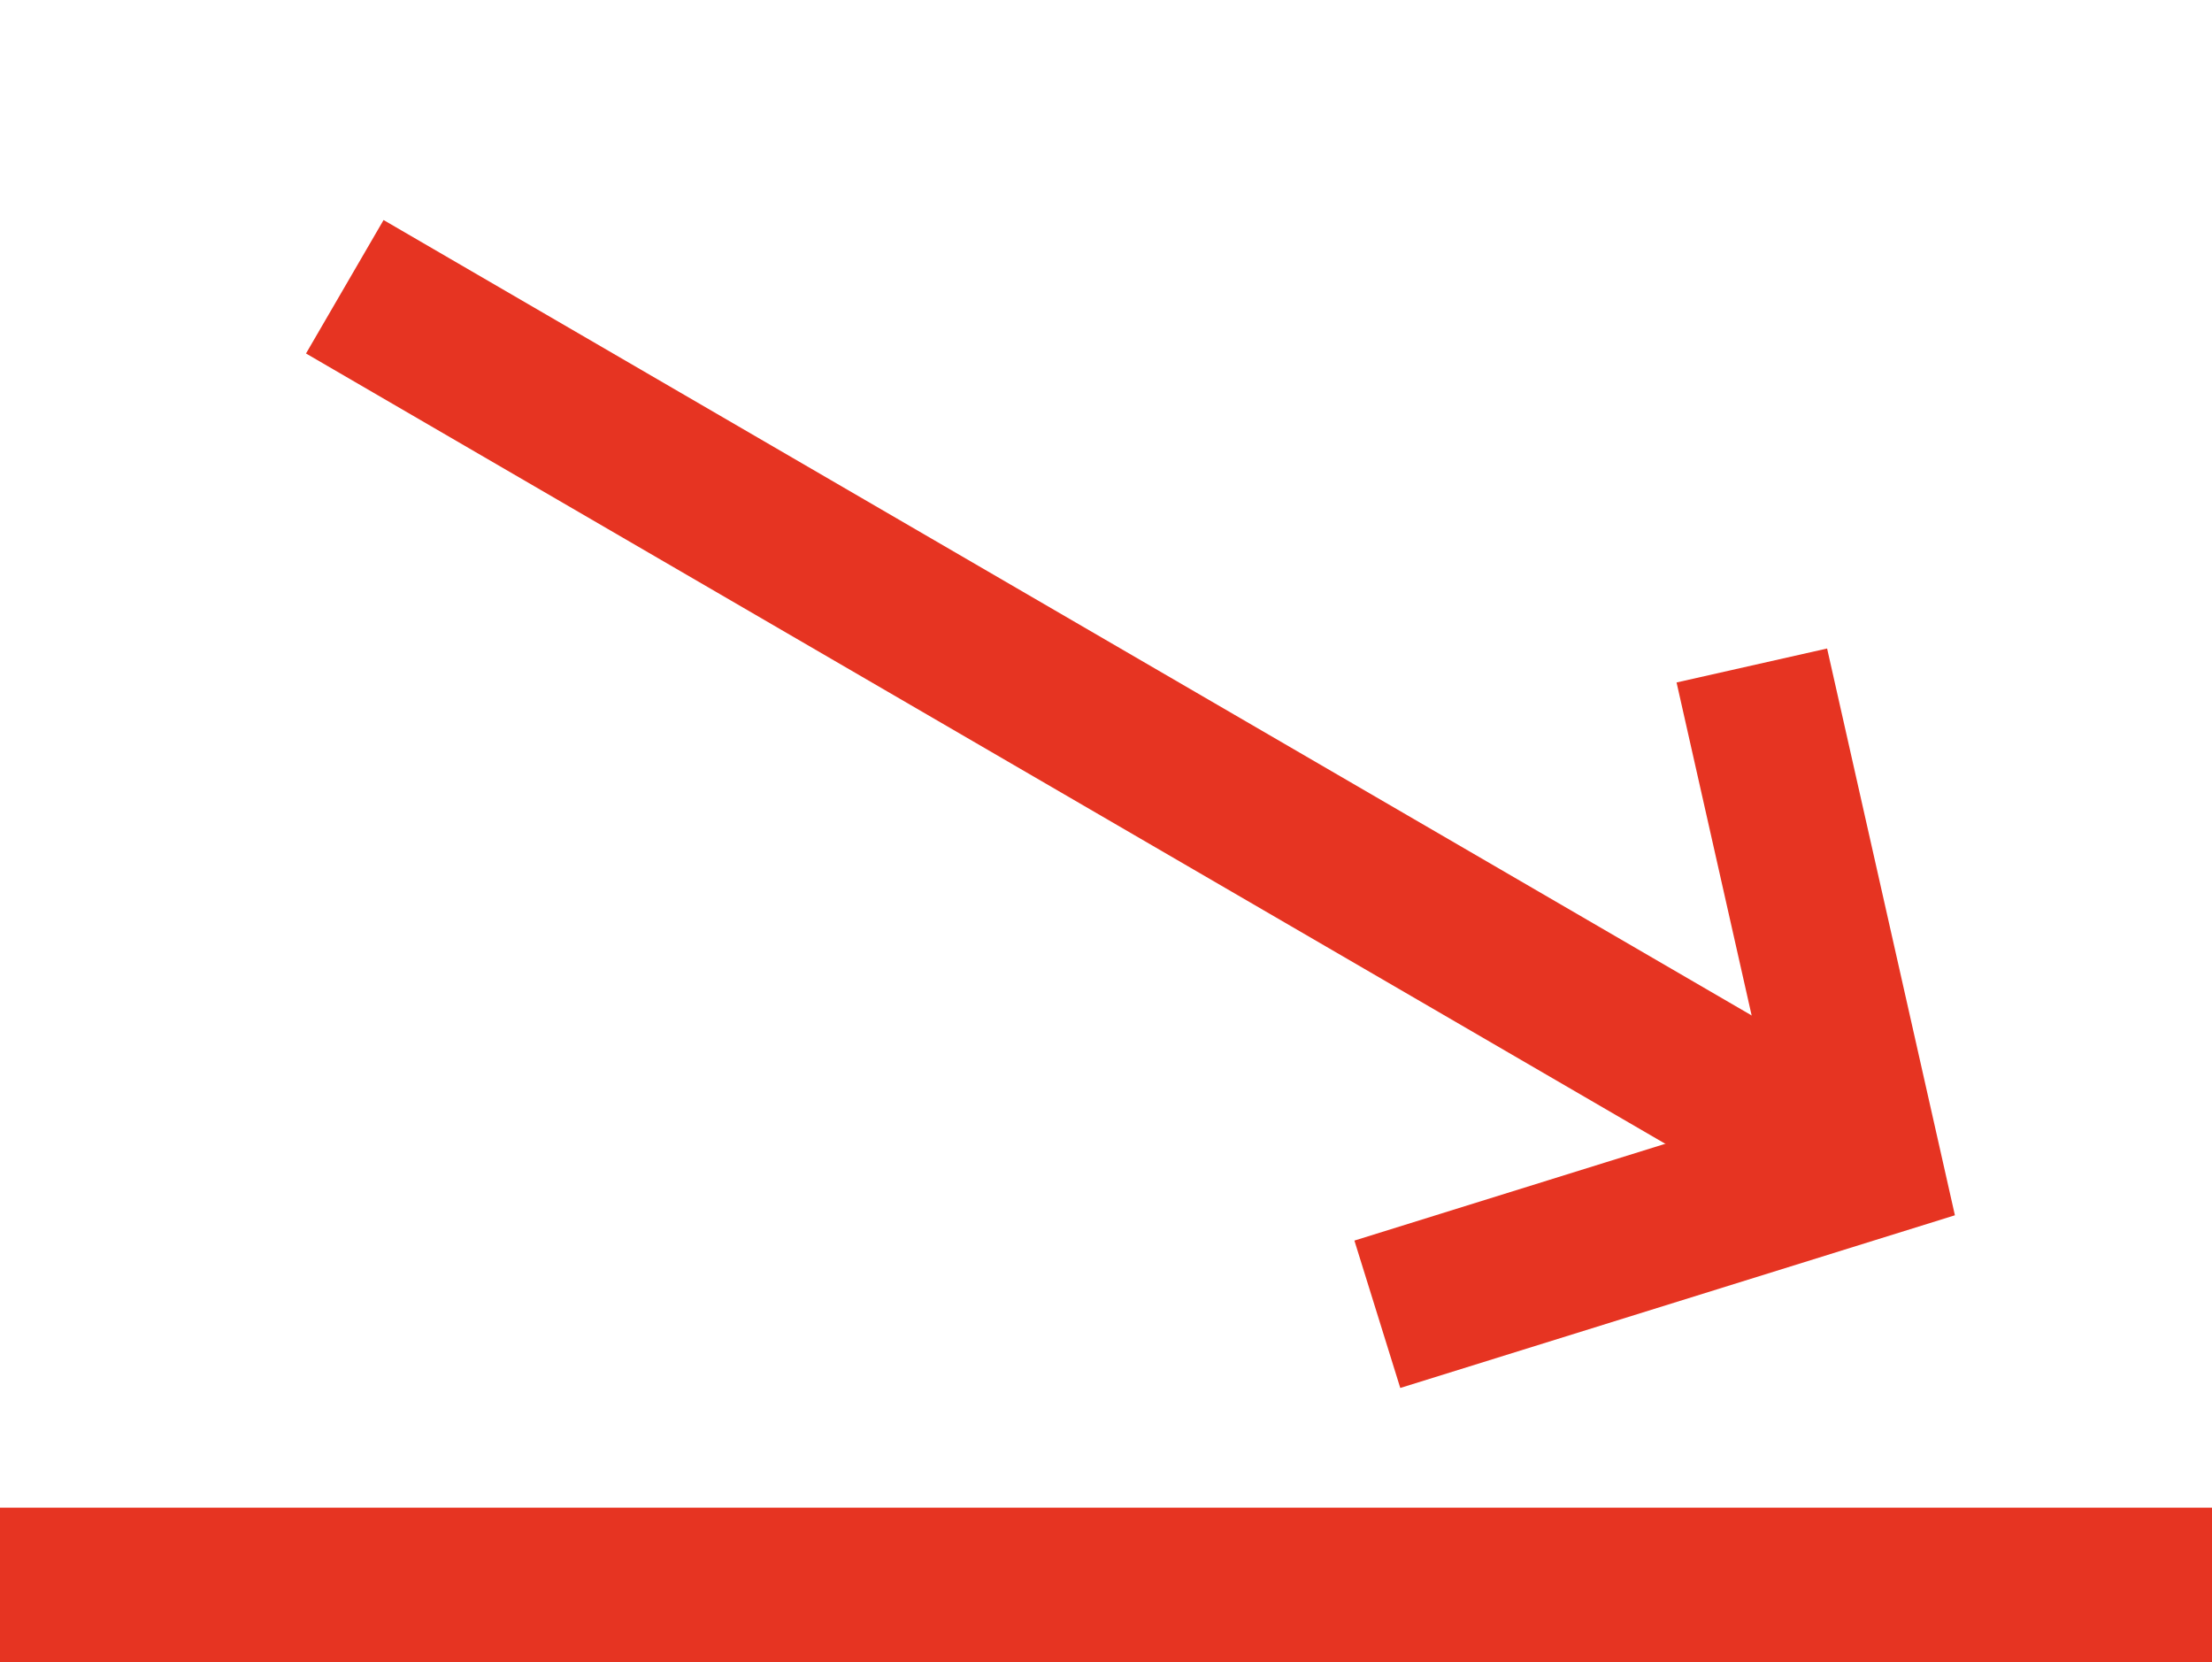 <svg xmlns="http://www.w3.org/2000/svg" width="21.5" height="16.151" viewBox="0 0 21.5 16.151"><defs><style>.a,.b{fill:none;stroke:#e63422;stroke-miterlimit:10;stroke-width:1.5px;}.a{stroke-linecap:square;}</style></defs><g transform="translate(0.75)"><g transform="translate(4.534 -0.313) rotate(30)"><path class="a" d="M.526,1.235,15.8,1.28" transform="translate(0.1 2.418)"/><path class="b" d="M0,0,3.36,3.64,0,7.28" transform="translate(13.56 0)"/></g><path class="a" d="M0,.5H20" transform="translate(0 14.901)"/></g></svg>